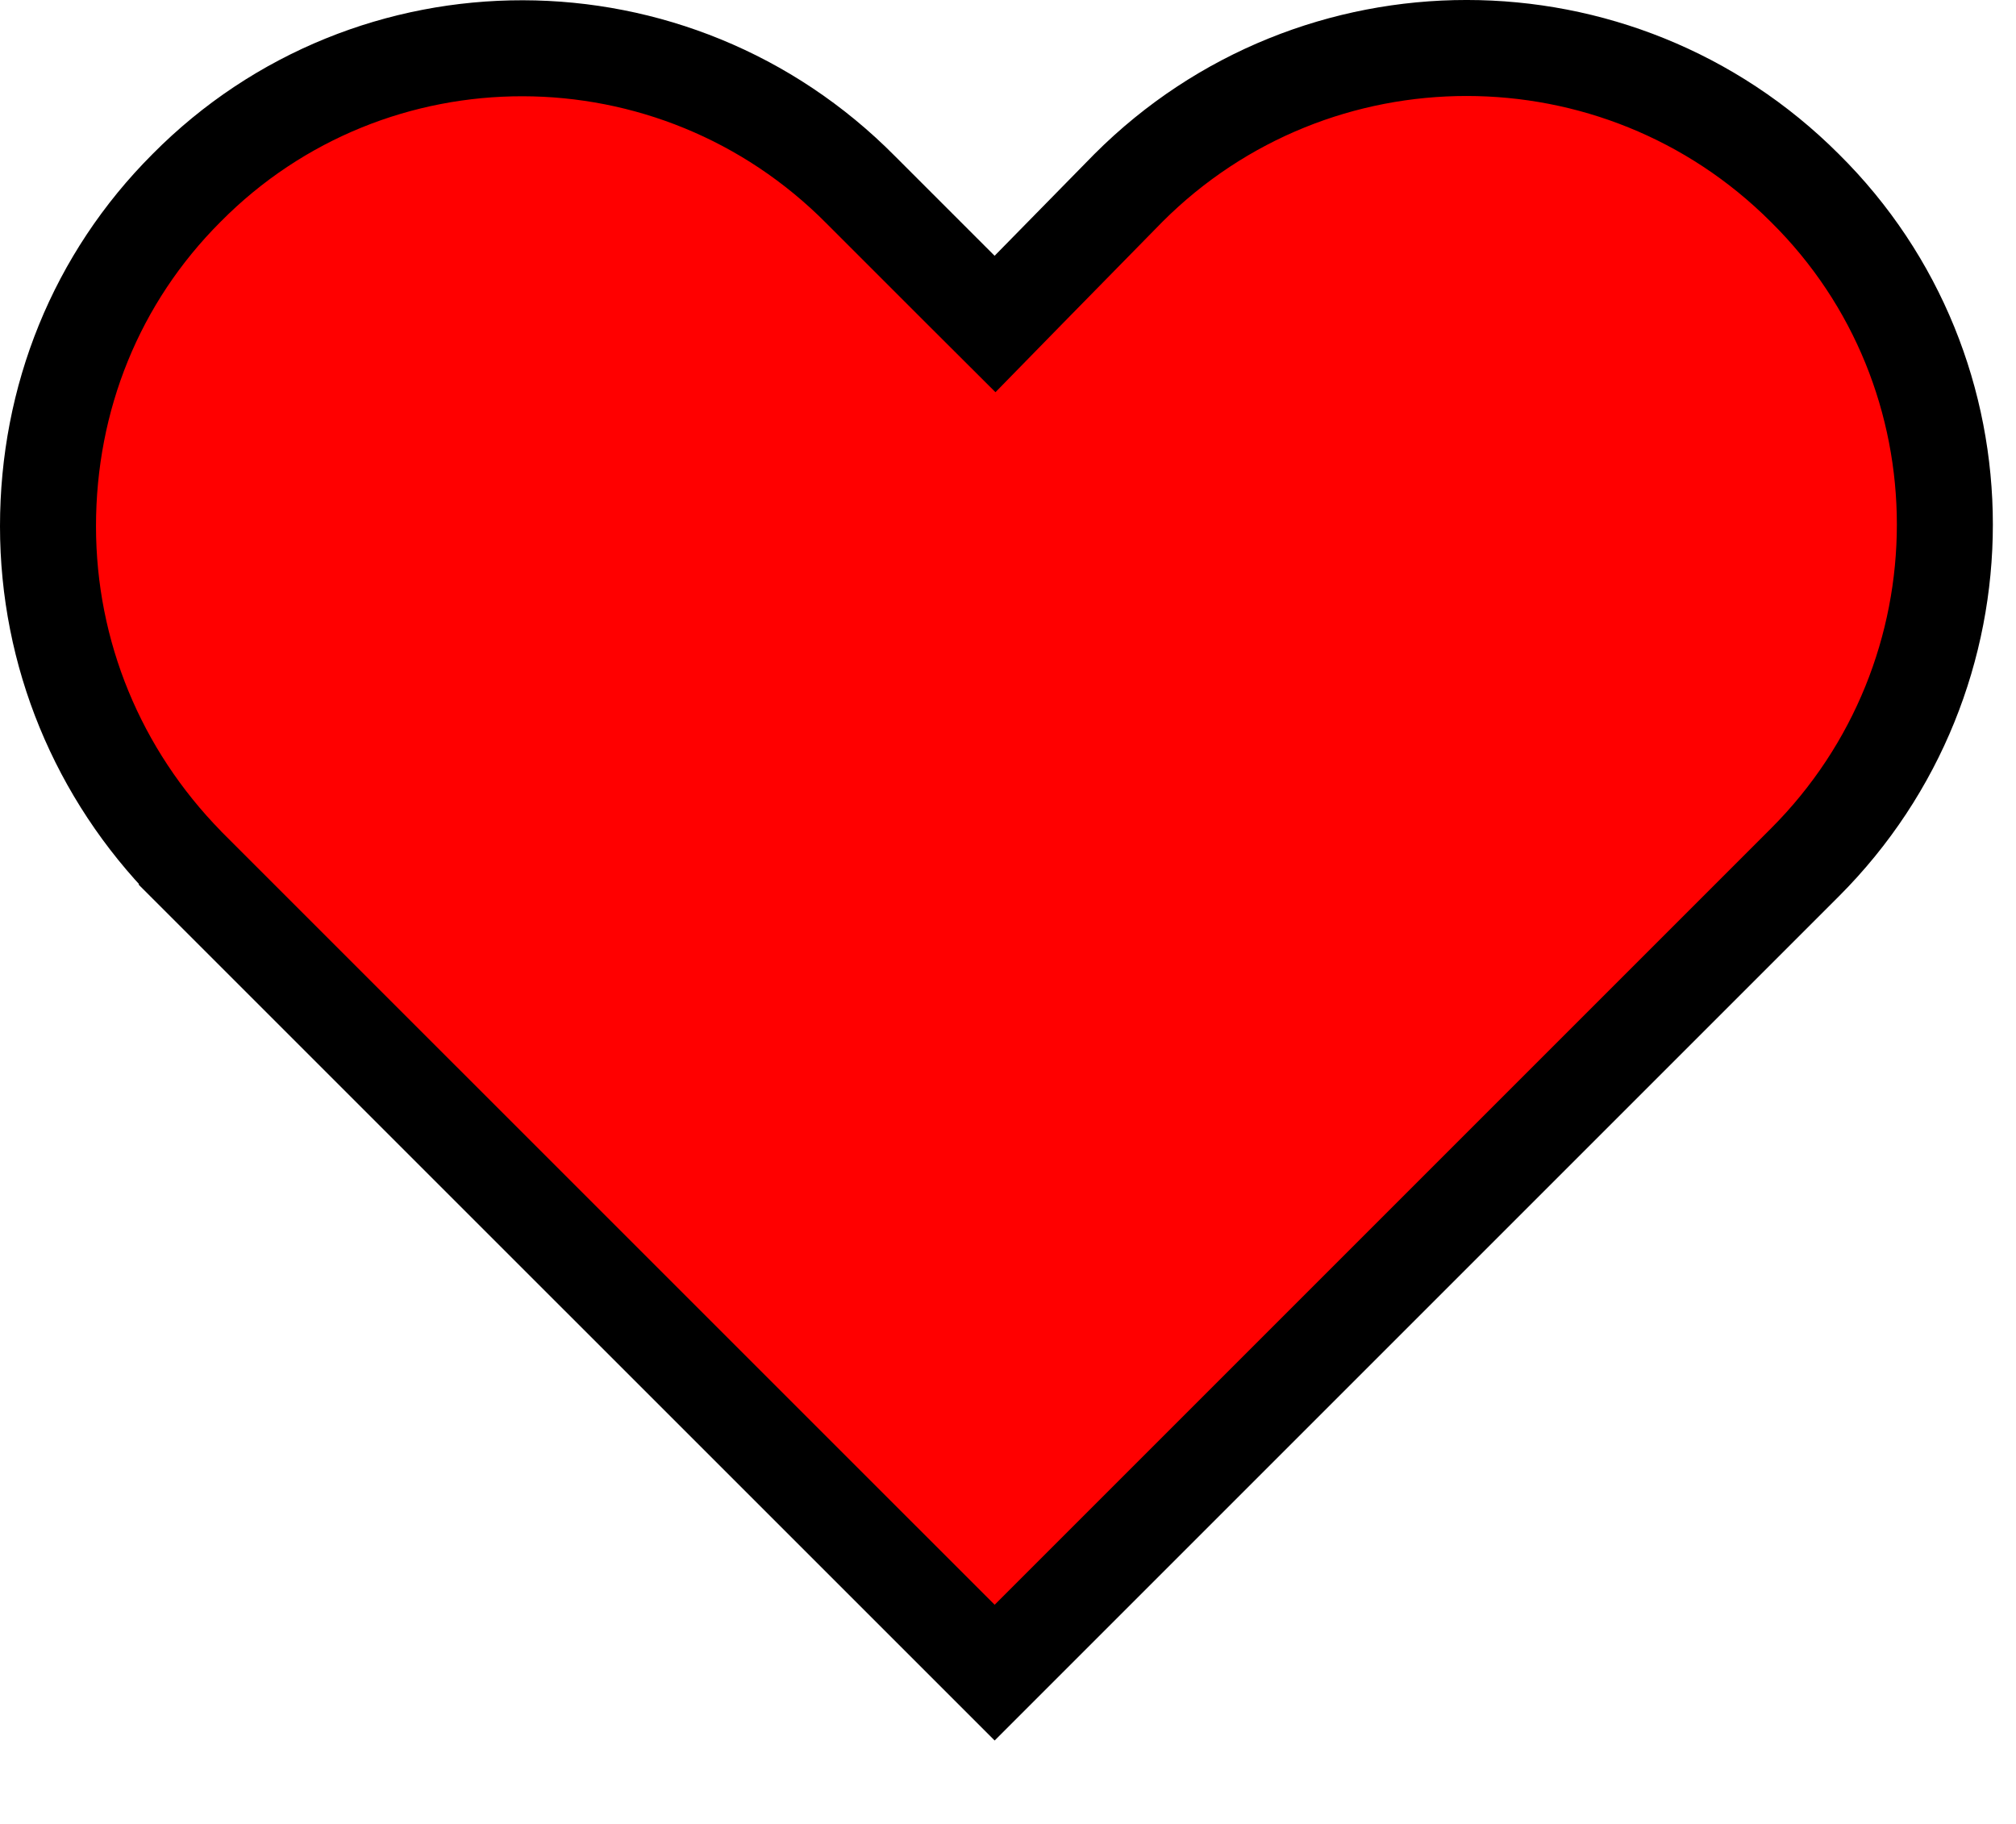 <svg width="21" height="19" viewBox="0 0 21 19" fill="red" xmlns="http://www.w3.org/2000/svg">
<path d="M18.8 1.958L18.802 1.96C20.744 3.882 20.746 7.039 18.8 8.985L10.361 17.424L1.946 9.01C1.946 9.009 1.945 9.008 1.945 9.008C1.019 8.062 0.5 6.811 0.5 5.482C0.5 4.149 1.001 2.9 1.943 1.958L1.943 1.958L1.944 1.957C3.866 0.016 7.022 0.013 8.967 1.978L8.969 1.98L10.007 3.018L10.365 3.375L10.718 3.014L11.755 1.957C13.699 0.014 16.856 0.014 18.8 1.958Z" stroke="black"/>
</svg>

